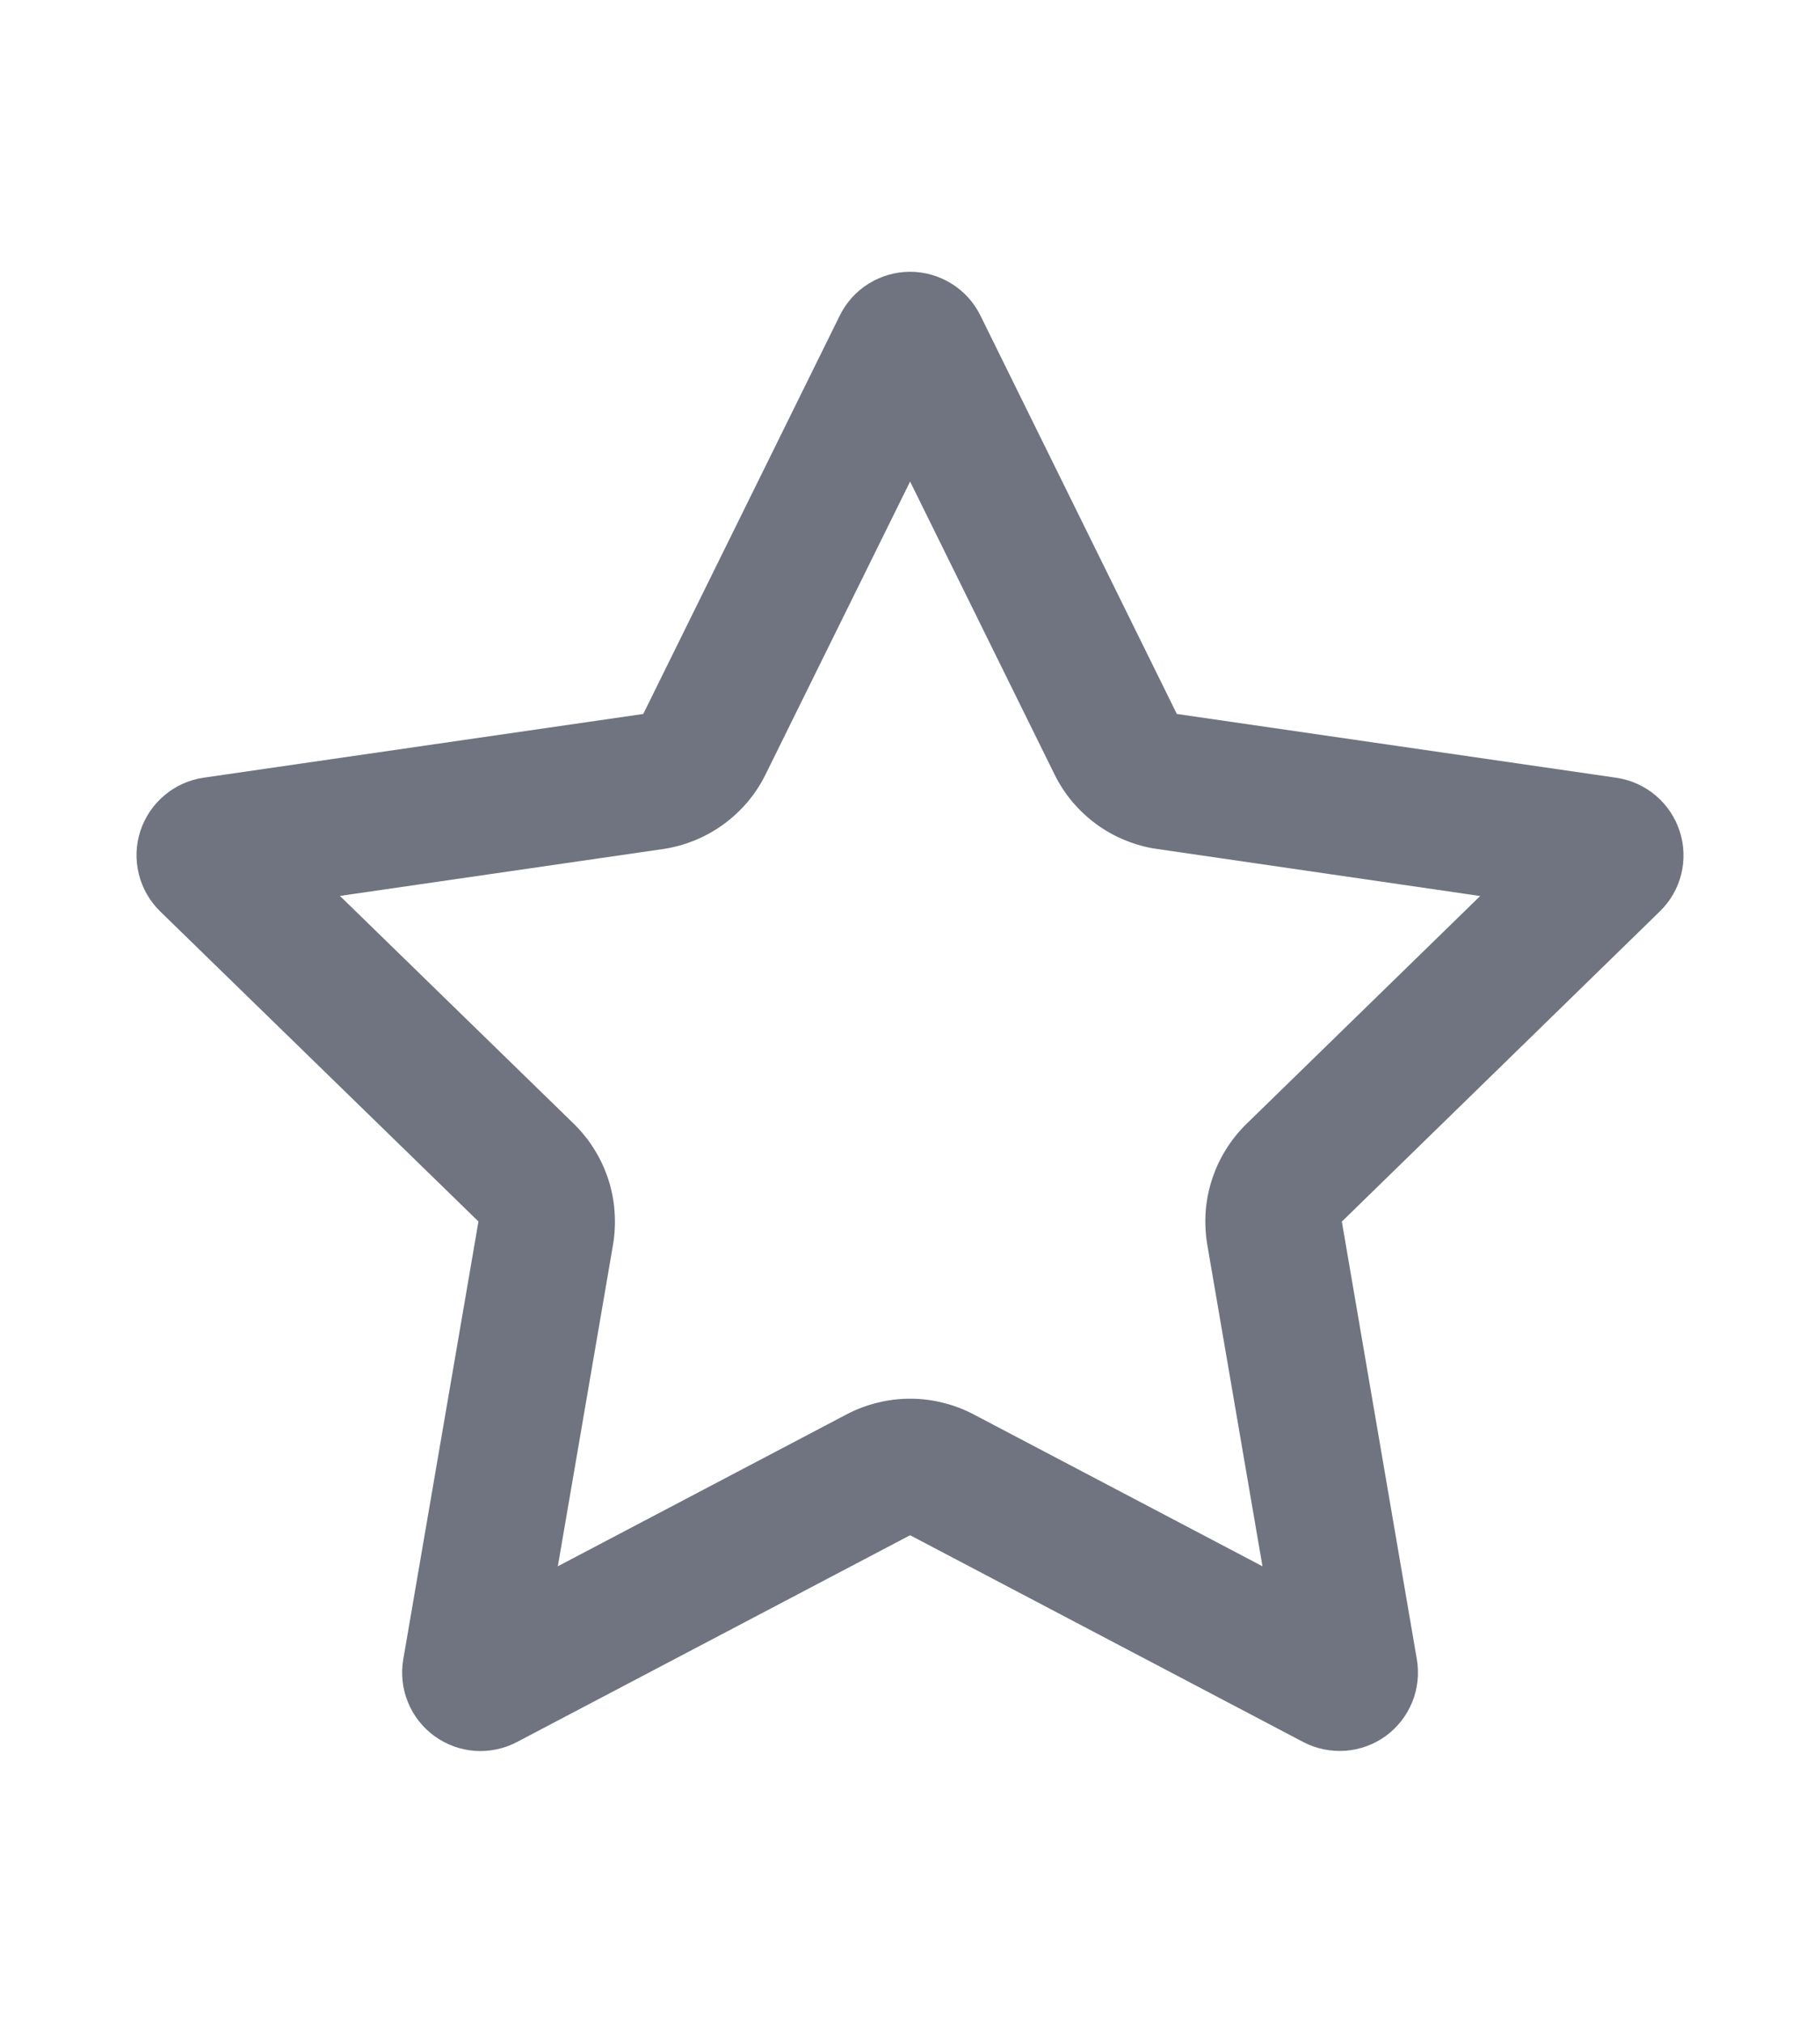<svg width="18" height="20" viewBox="0 0 18 20" fill="none" xmlns="http://www.w3.org/2000/svg">
<path fill-rule="evenodd" clip-rule="evenodd" d="M11.639 7.059L9.696 3.119C9.632 2.989 9.533 2.88 9.41 2.804C9.287 2.728 9.146 2.687 9.001 2.687C8.856 2.687 8.715 2.728 8.592 2.804C8.469 2.88 8.37 2.989 8.306 3.119L6.362 7.059L2.014 7.689C1.871 7.71 1.736 7.77 1.626 7.864C1.515 7.957 1.433 8.079 1.388 8.217C1.343 8.354 1.338 8.502 1.373 8.642C1.407 8.782 1.481 8.91 1.584 9.011L4.732 12.077L3.988 16.408C3.964 16.55 3.98 16.697 4.035 16.831C4.089 16.964 4.18 17.08 4.297 17.165C4.414 17.25 4.552 17.3 4.696 17.311C4.84 17.321 4.984 17.291 5.112 17.224L9.001 15.179L12.89 17.224C13.018 17.291 13.162 17.32 13.306 17.31C13.45 17.299 13.588 17.249 13.705 17.164C13.822 17.079 13.912 16.963 13.967 16.829C14.021 16.696 14.037 16.549 14.013 16.407L13.271 12.078L16.416 9.011C16.52 8.91 16.593 8.783 16.628 8.642C16.662 8.502 16.657 8.355 16.612 8.217C16.567 8.08 16.485 7.958 16.375 7.865C16.264 7.772 16.13 7.711 15.987 7.69L11.639 7.059ZM9.001 4.761L7.572 7.656C7.524 7.754 7.464 7.845 7.394 7.929C7.323 8.012 7.243 8.086 7.155 8.151C7.066 8.215 6.971 8.268 6.87 8.309C6.769 8.35 6.664 8.379 6.555 8.395L3.362 8.858L5.674 11.11C5.752 11.187 5.821 11.271 5.878 11.364C5.936 11.457 5.982 11.556 6.016 11.66C6.05 11.764 6.071 11.871 6.078 11.98C6.086 12.089 6.081 12.198 6.063 12.306L5.517 15.486L8.373 13.984C8.47 13.933 8.571 13.895 8.677 13.869C8.784 13.842 8.892 13.829 9.001 13.829C9.11 13.829 9.218 13.842 9.325 13.869C9.431 13.895 9.532 13.933 9.629 13.984L12.486 15.486L11.94 12.306C11.922 12.198 11.917 12.09 11.924 11.981C11.932 11.872 11.953 11.765 11.987 11.661C12.021 11.557 12.066 11.459 12.124 11.366C12.182 11.273 12.25 11.188 12.328 11.112L14.639 8.859L11.445 8.394C11.337 8.379 11.232 8.35 11.131 8.309C11.029 8.268 10.934 8.215 10.846 8.151C10.757 8.086 10.678 8.012 10.607 7.929C10.537 7.845 10.477 7.754 10.429 7.656L9.001 4.761Z" fill="#707480"/>
</svg>
